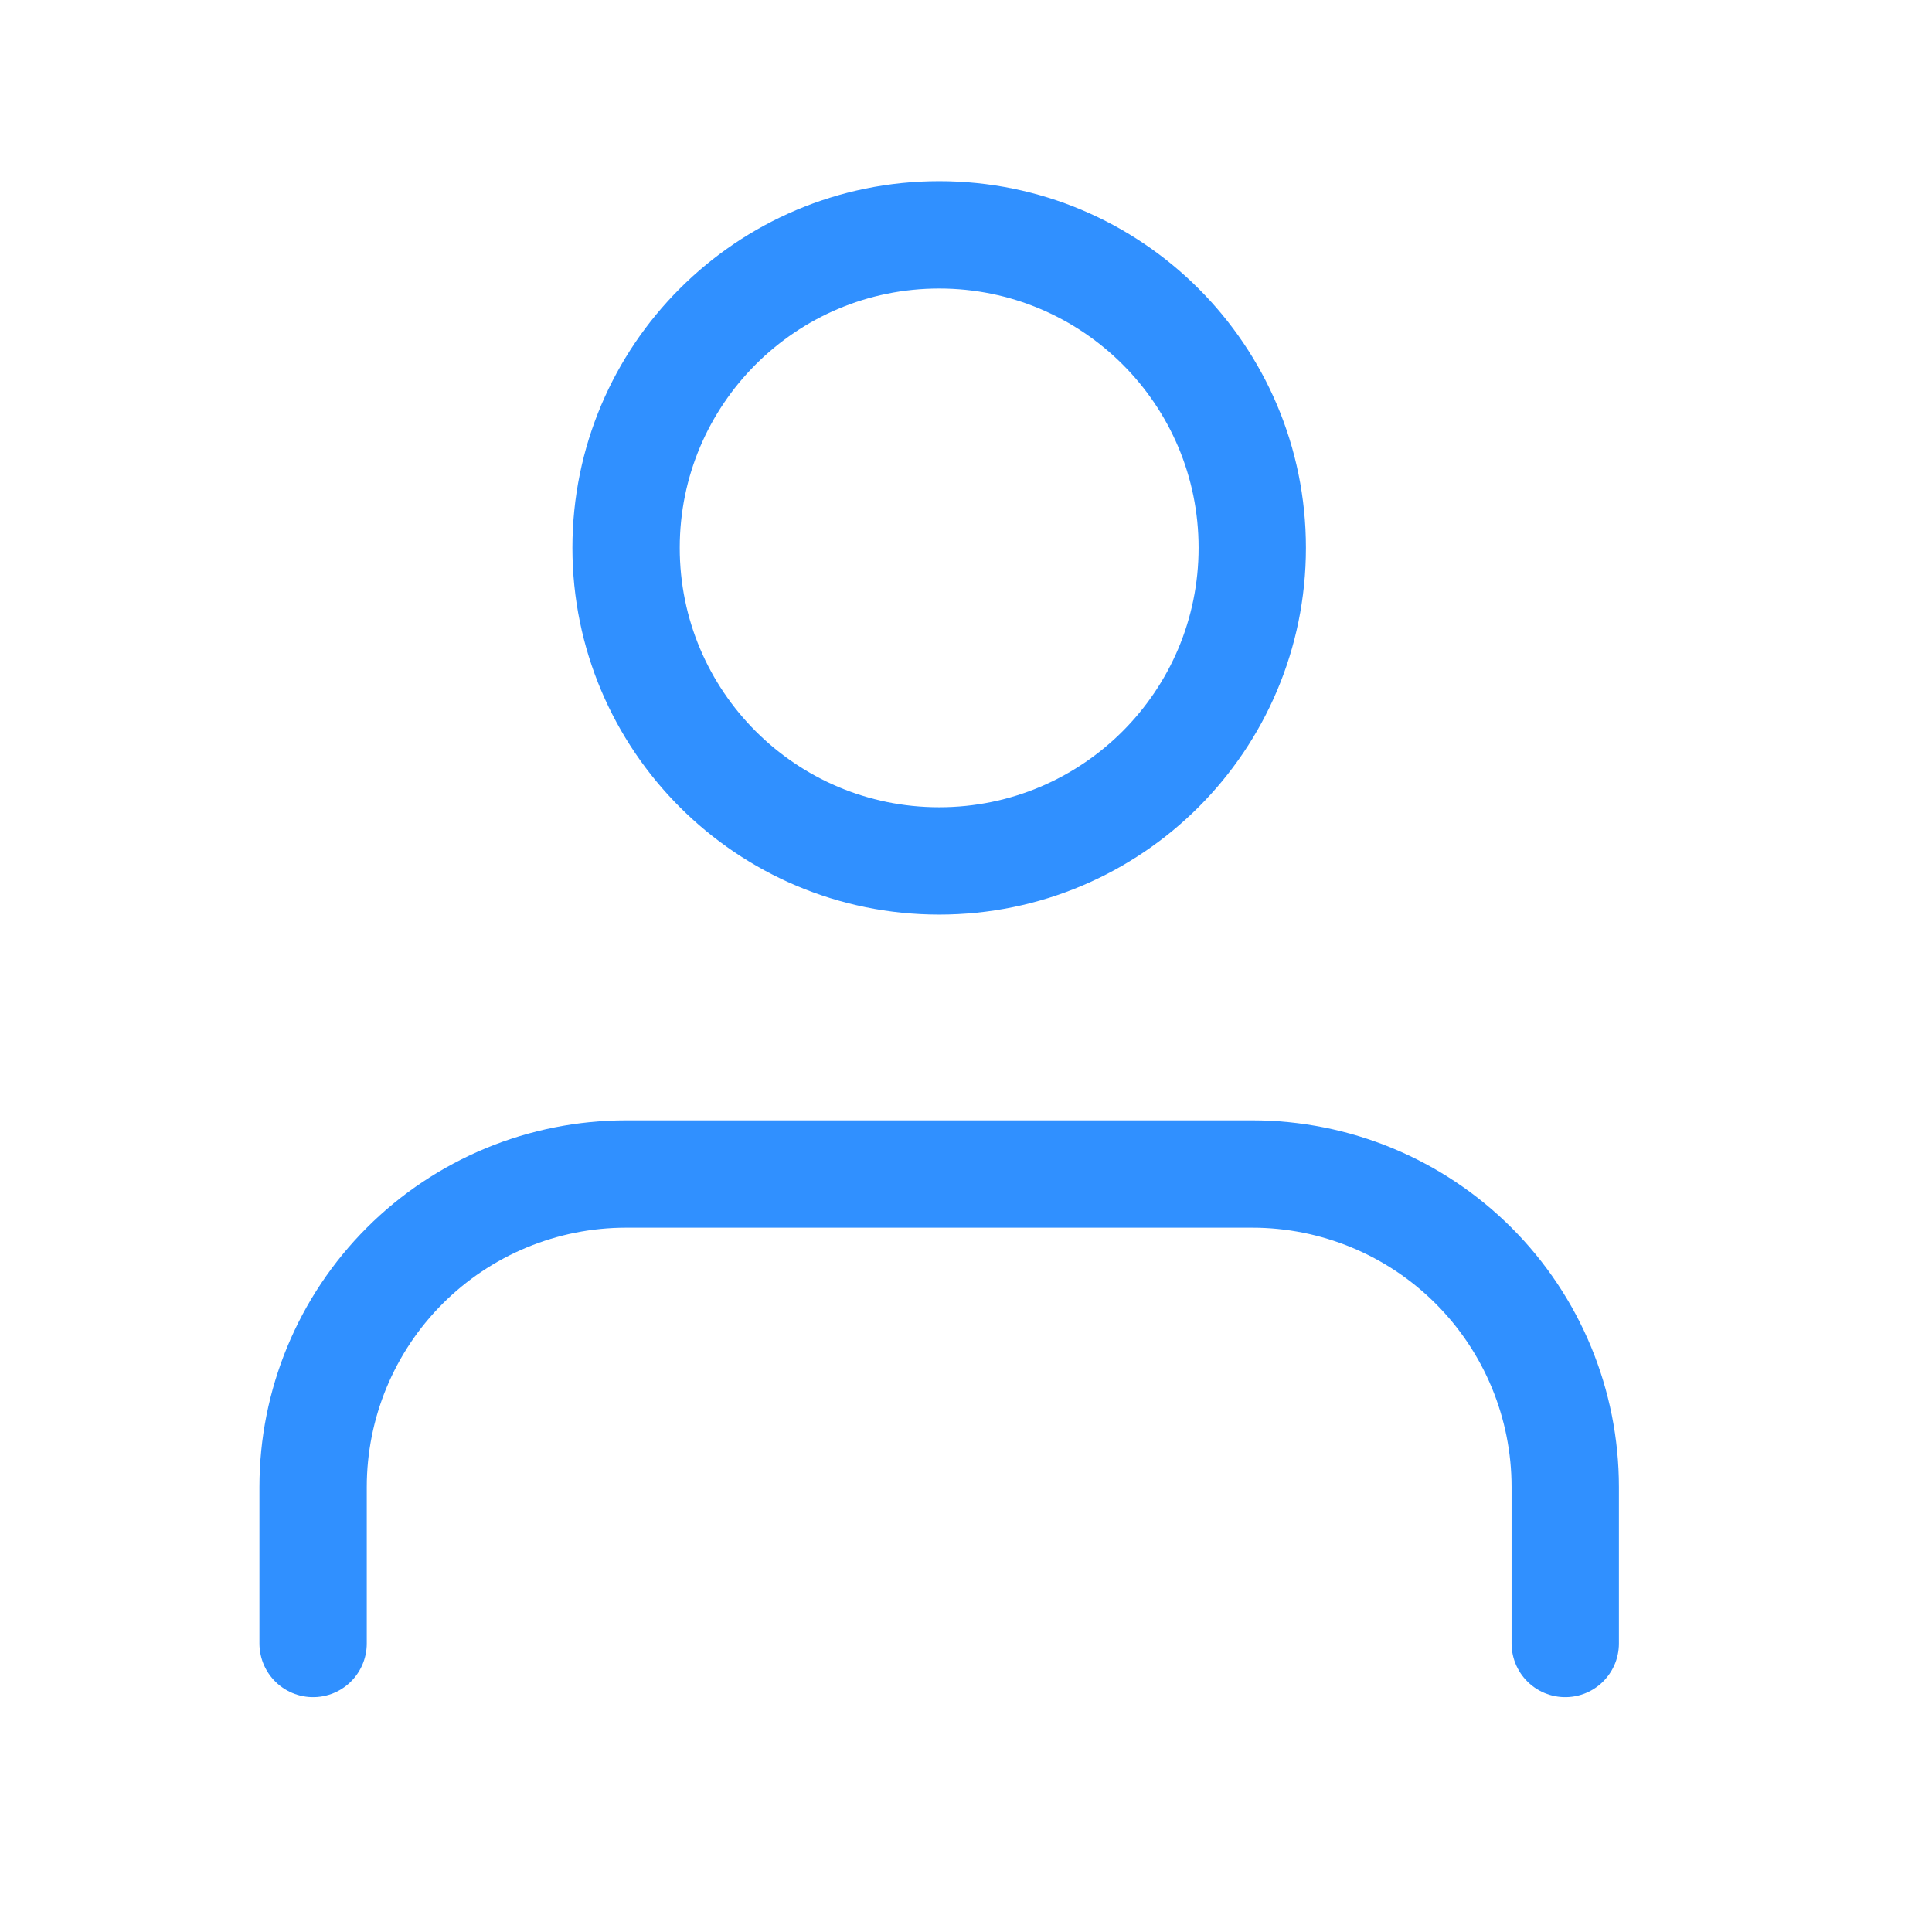 <svg width="18" height="18" viewBox="0 0 18 18" fill="none" xmlns="http://www.w3.org/2000/svg">
<path d="M14.583 15.312V13.854C14.583 13.081 14.276 12.339 13.729 11.792C13.182 11.245 12.44 10.938 11.667 10.938H5.833C5.06 10.938 4.318 11.245 3.771 11.792C3.224 12.339 2.917 13.081 2.917 13.854V15.312" stroke="#3090FF" stroke-linecap="round" stroke-linejoin="round"/>
<path d="M8.75 8.021C10.361 8.021 11.667 6.715 11.667 5.104C11.667 3.493 10.361 2.188 8.75 2.188C7.139 2.188 5.833 3.493 5.833 5.104C5.833 6.715 7.139 8.021 8.75 8.021Z" stroke="#3090FF" stroke-linecap="round" stroke-linejoin="round"/>
</svg>
